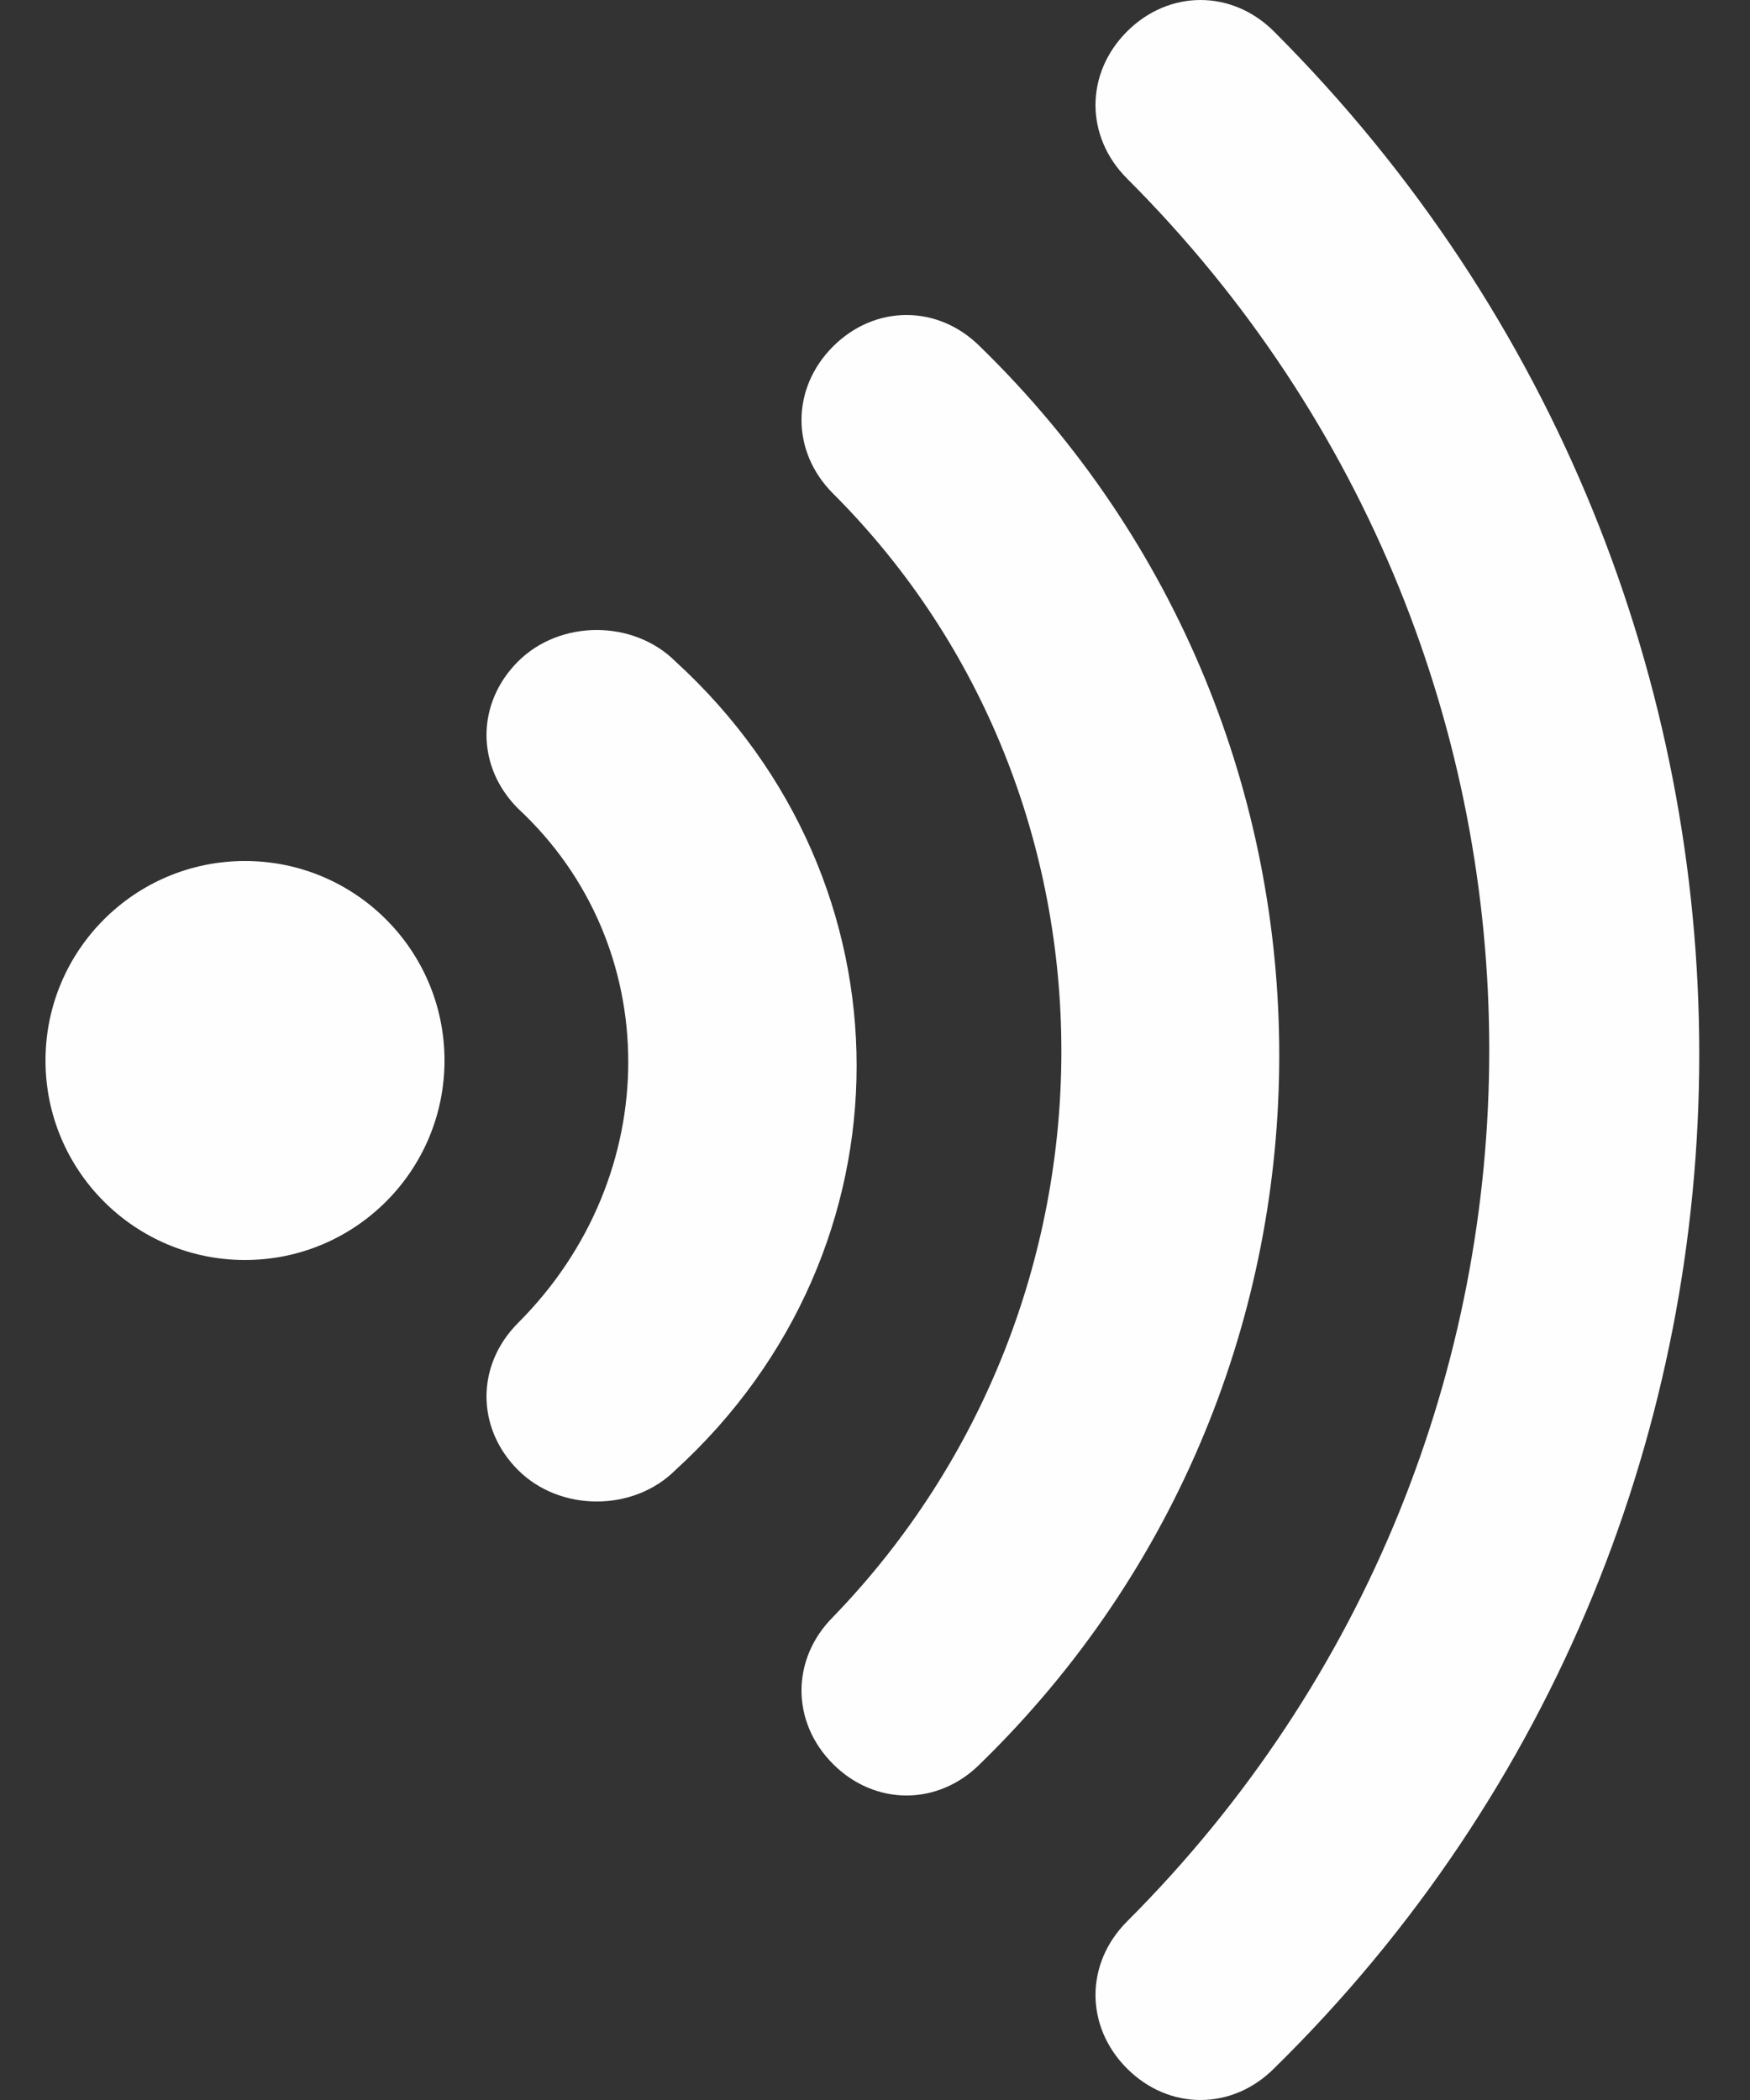 <svg width="20" height="24" viewBox="0 0 20 24" fill="none" xmlns="http://www.w3.org/2000/svg">
<rect x="0" y="0" width="20" height="24" fill="#333333" stroke="none"/>
<path d="M12.88 21.96C18.4 16.44 18.4 7.56 12.88 2.04C12.4 1.56 12.4 0.84 12.88 0.36C13.36 -0.12 14.08 -0.12 14.56 0.36C21.04 6.84 21.04 17.28 14.56 23.64C14.08 24.12 13.36 24.12 12.88 23.64C12.4 23.16 12.4 22.44 12.88 21.96Z" fill="#FEFEFE"/>
<path d="M9.52 18.48C13 14.88 13 9.12 9.52 5.64C9.04 5.16 9.04 4.44 9.52 3.96C10 3.48 10.72 3.48 11.2 3.96C15.76 8.4 15.76 15.72 11.2 20.16C10.72 20.64 10 20.64 9.52 20.16C9.04 19.68 9.04 18.96 9.52 18.48Z" fill="#FEFEFE"/>
<path d="M5.92 15.12C7.6 13.44 7.6 10.8 5.92 9.24C5.44 8.76 5.44 8.04 5.92 7.56C6.4 7.08 7.24 7.08 7.72 7.56C10.48 10.08 10.48 14.28 7.72 16.8C7.24 17.28 6.4 17.28 5.92 16.8C5.44 16.32 5.44 15.6 5.92 15.12Z" fill="#FEFEFE"/>
<path d="M0.52 12.12C0.52 13.379 1.541 14.4 2.8 14.4C4.059 14.4 5.08 13.379 5.08 12.12C5.08 10.861 4.059 9.84 2.8 9.84C1.541 9.84 0.52 10.861 0.52 12.12Z" fill="#FEFEFE"/>
</svg>
